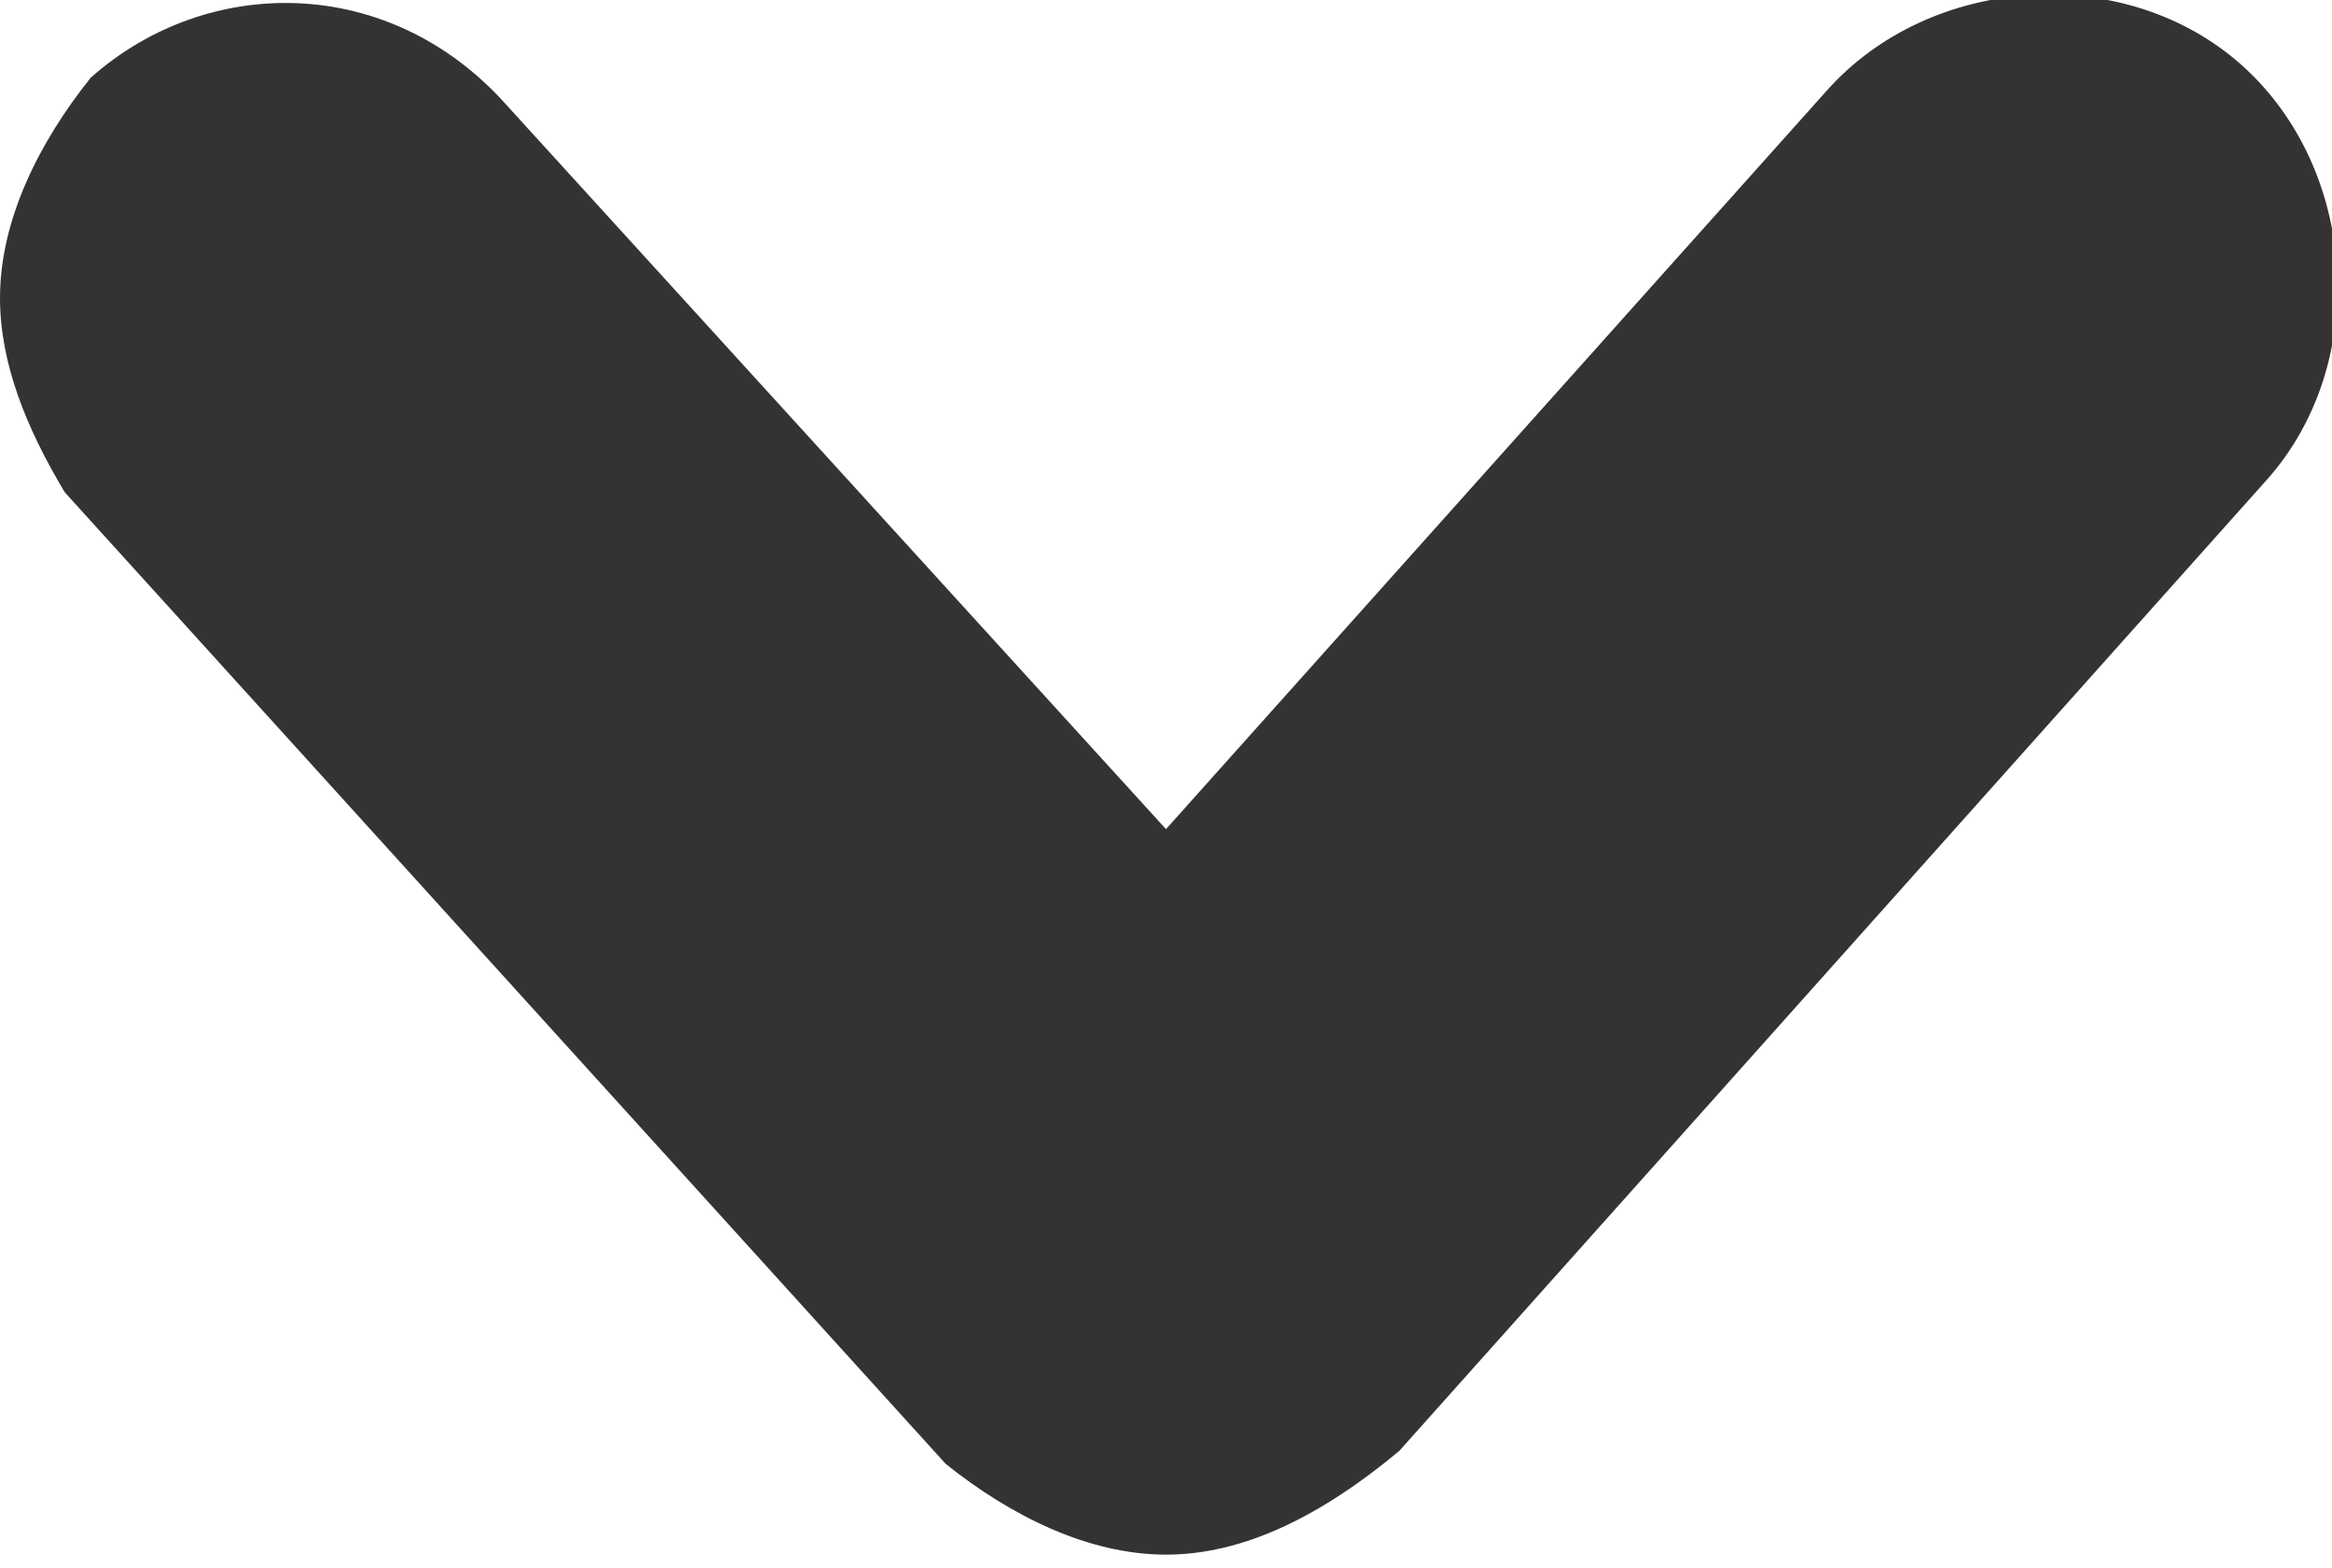 <?xml version="1.0" encoding="utf-8"?>
<!-- Generator: Adobe Illustrator 25.4.2, SVG Export Plug-In . SVG Version: 6.00 Build 0)  -->
<svg version="1.1" id="레이어_1" xmlns="http://www.w3.org/2000/svg" xmlns:xlink="http://www.w3.org/1999/xlink" x="0px"
	 y="0px" viewBox="0 0 18 12.1" style="enable-background:new 0 0 18 12.1;" xml:space="preserve">
<style type="text/css">
	.st0{fill:#333333;}
</style>
<path class="st0" d="M0,2.3c0-0.6,0.3-1.2,0.7-1.7C1.6-0.2,3-0.2,3.9,0.8L9,6.4l5.1-5.7c0.8-0.9,2.3-1,3.2-0.2s1,2.3,0.2,3.2
	l-6.7,7.5C10.2,11.7,9.6,12,9,12s-1.2-0.3-1.7-0.7L0.5,3.8C0.2,3.3,0,2.8,0,2.3z"/>
</svg>
